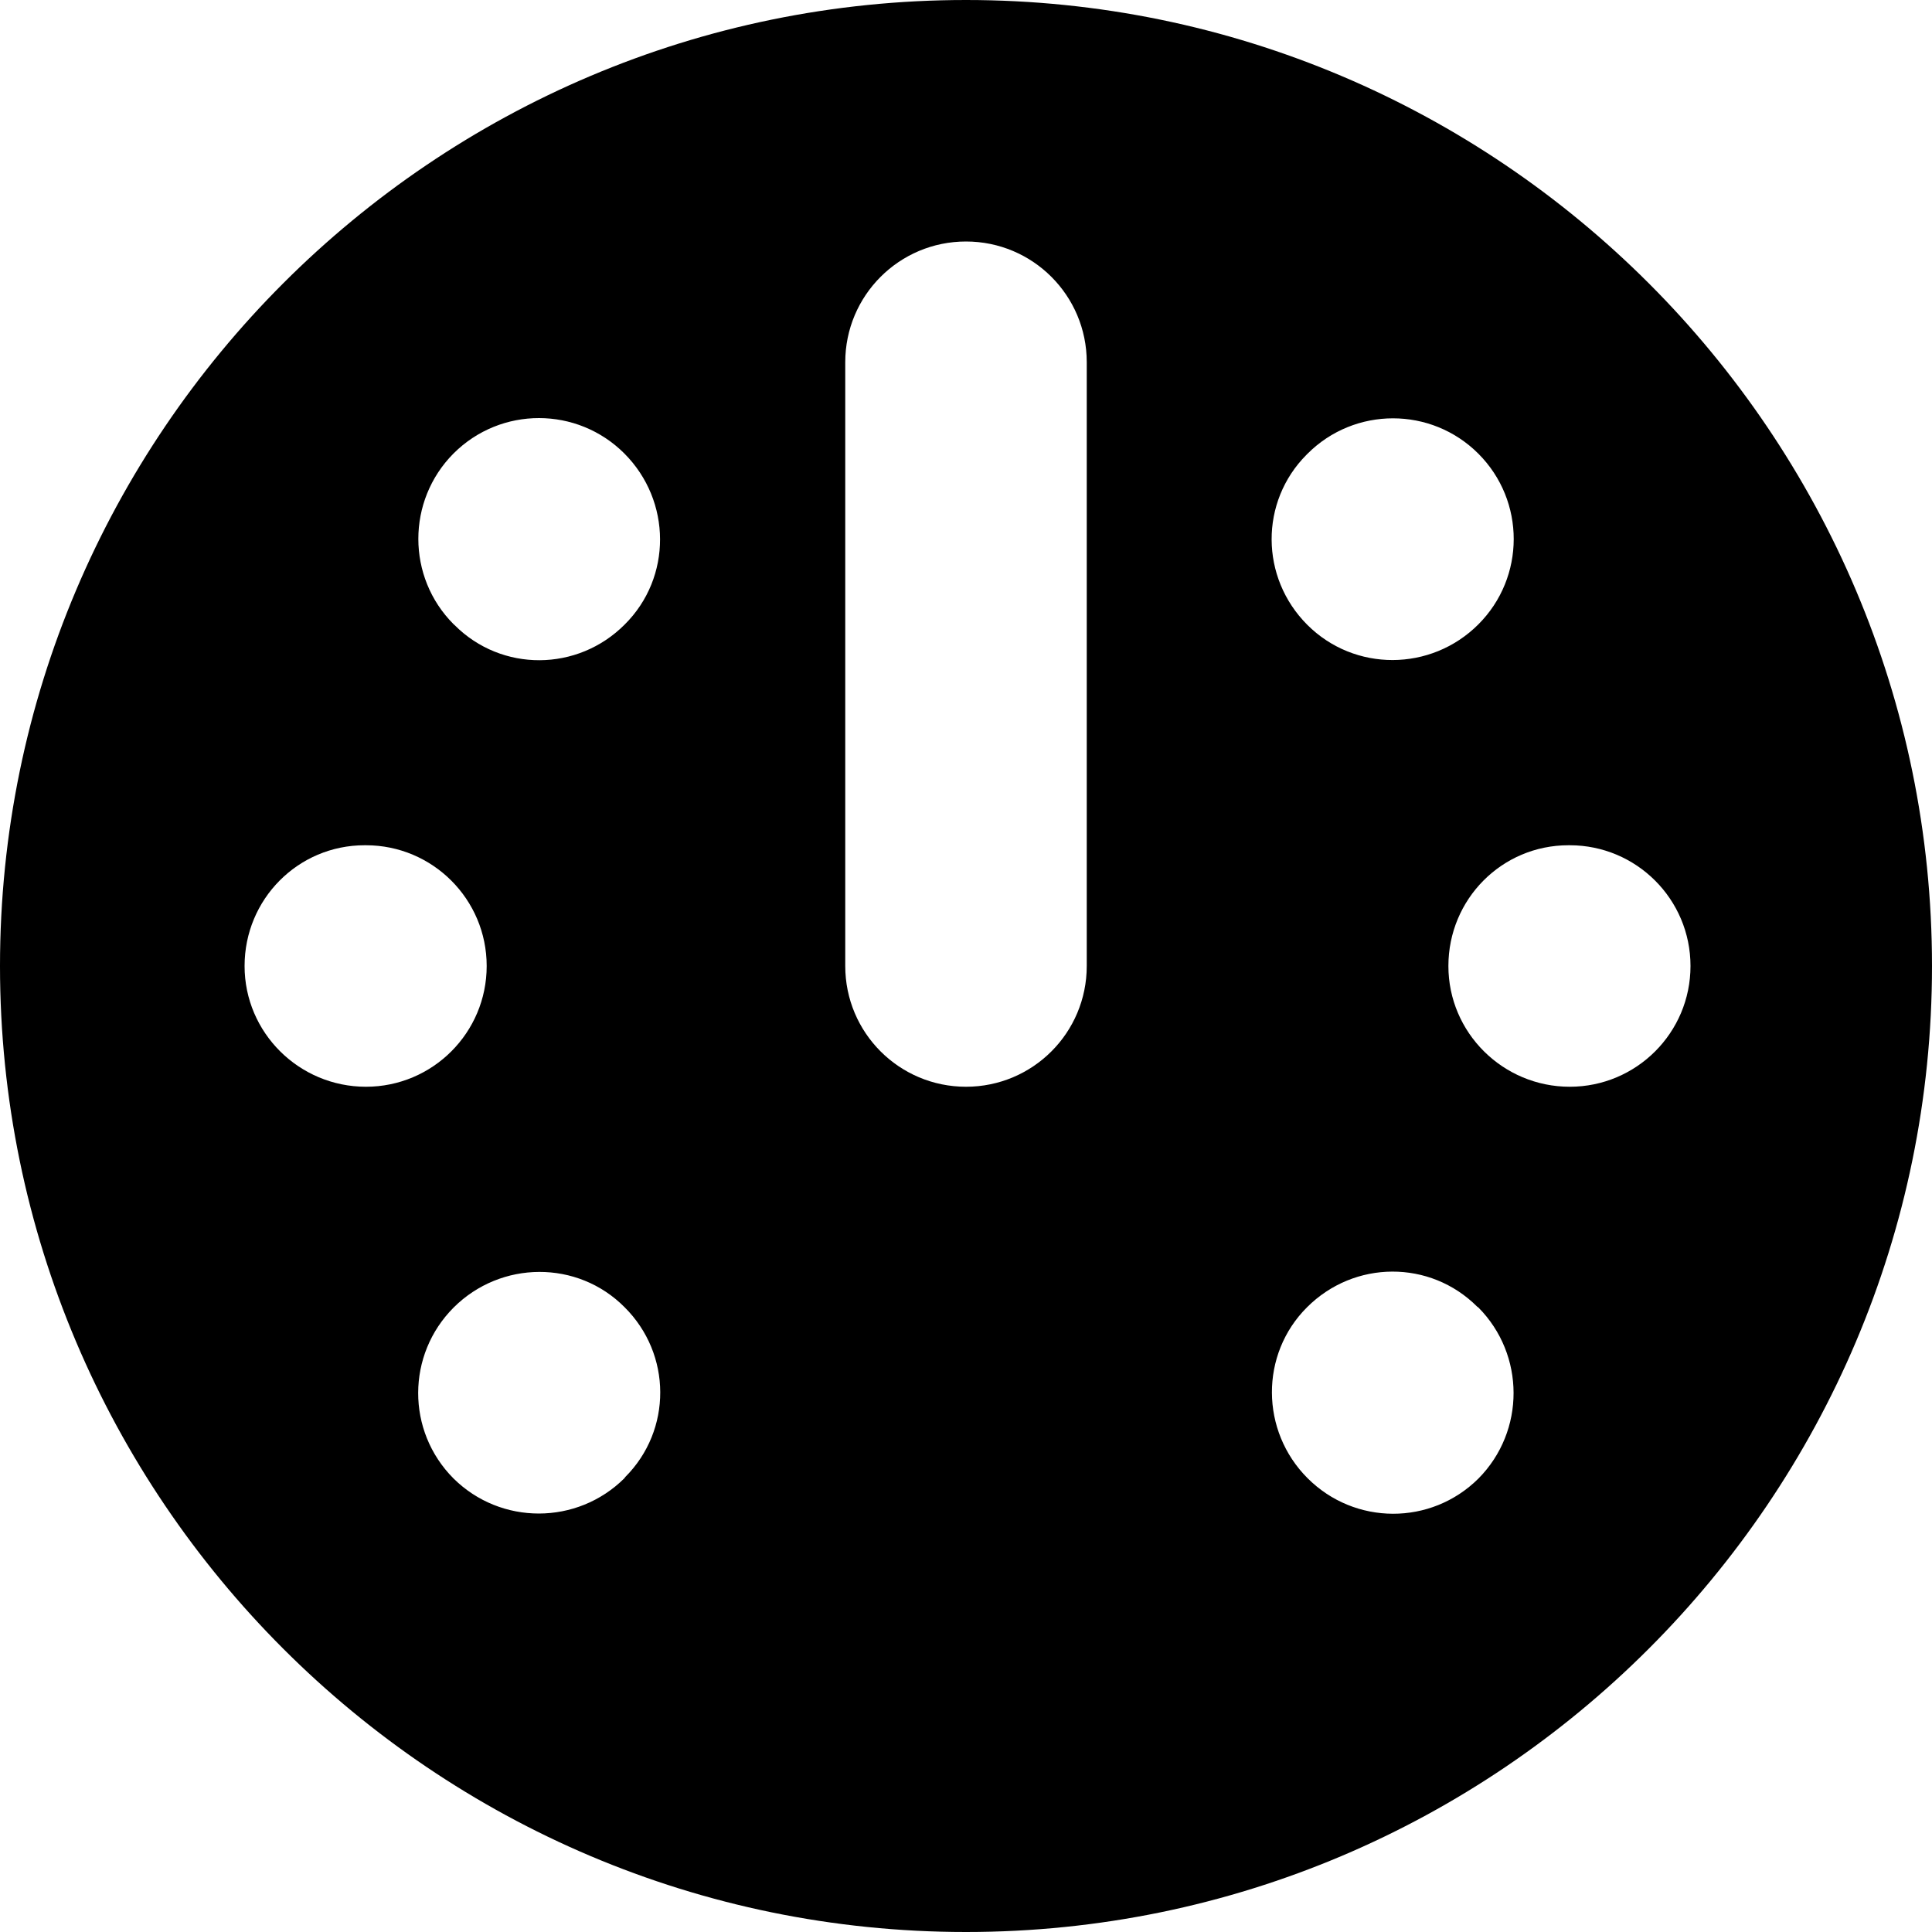 <?xml version="1.0" encoding="utf-8"?>

<!DOCTYPE svg PUBLIC "-//W3C//DTD SVG 1.0//EN" "http://www.w3.org/TR/2001/REC-SVG-20010904/DTD/svg10.dtd">
<!-- Uploaded to: SVG Repo, www.svgrepo.com, Generator: SVG Repo Mixer Tools -->
<svg version="1.0" id="Layer_1" xmlns="http://www.w3.org/2000/svg" xmlns:xlink="http://www.w3.org/1999/xlink" 
	 width="800px" height="800px" viewBox="0 0 64 64" enable-background="new 0 0 64 64" xml:space="preserve">
<path fill="currentcolor" d="M32,0C14.355,0,0,14.355,0,32s14.355,32,32,32s32-14.355,32-32S49.645,0,32,0z M15.023,15.023
	c1.57-1.57,4.102-1.559,5.66,0c1.566,1.57,1.582,4.105,0.012,5.664c-1.559,1.566-4.078,1.582-5.633,0.023l-0.035-0.031
	C13.469,19.121,13.469,16.586,15.023,15.023z M8.102,32c0-2.211,1.77-4,3.977-4h0.043c2.207,0,4,1.789,4,4s-1.793,4-4,4
	C9.91,36,8.102,34.211,8.102,32z M20.711,48.93l-0.027,0.039c-1.566,1.555-4.094,1.559-5.66,0.008
	c-1.57-1.574-1.555-4.105,0.004-5.664c1.566-1.562,4.105-1.578,5.66-0.012C22.258,44.859,22.266,47.375,20.711,48.93z M36,32
	c0,2.211-1.789,4-4,4s-4-1.789-4-4V12c0-2.211,1.789-4,4-4s4,1.789,4,4V32z M43.285,15.059l0.031-0.031
	c1.559-1.559,4.094-1.562,5.656,0c1.566,1.566,1.559,4.098,0,5.656c-1.566,1.566-4.105,1.578-5.668,0.012
	C41.742,19.133,41.727,16.617,43.285,15.059z M48.977,48.977c-1.574,1.566-4.102,1.551-5.66-0.008
	c-1.566-1.562-1.582-4.109-0.02-5.664c1.566-1.566,4.078-1.578,5.637-0.02l0.039,0.027C50.523,44.875,50.531,47.406,48.977,48.977z
	 M52,36c-2.211,0-4.02-1.789-4.02-4s1.77-4,3.977-4H52c2.207,0,4,1.789,4,4S54.207,36,52,36z"/>
</svg>